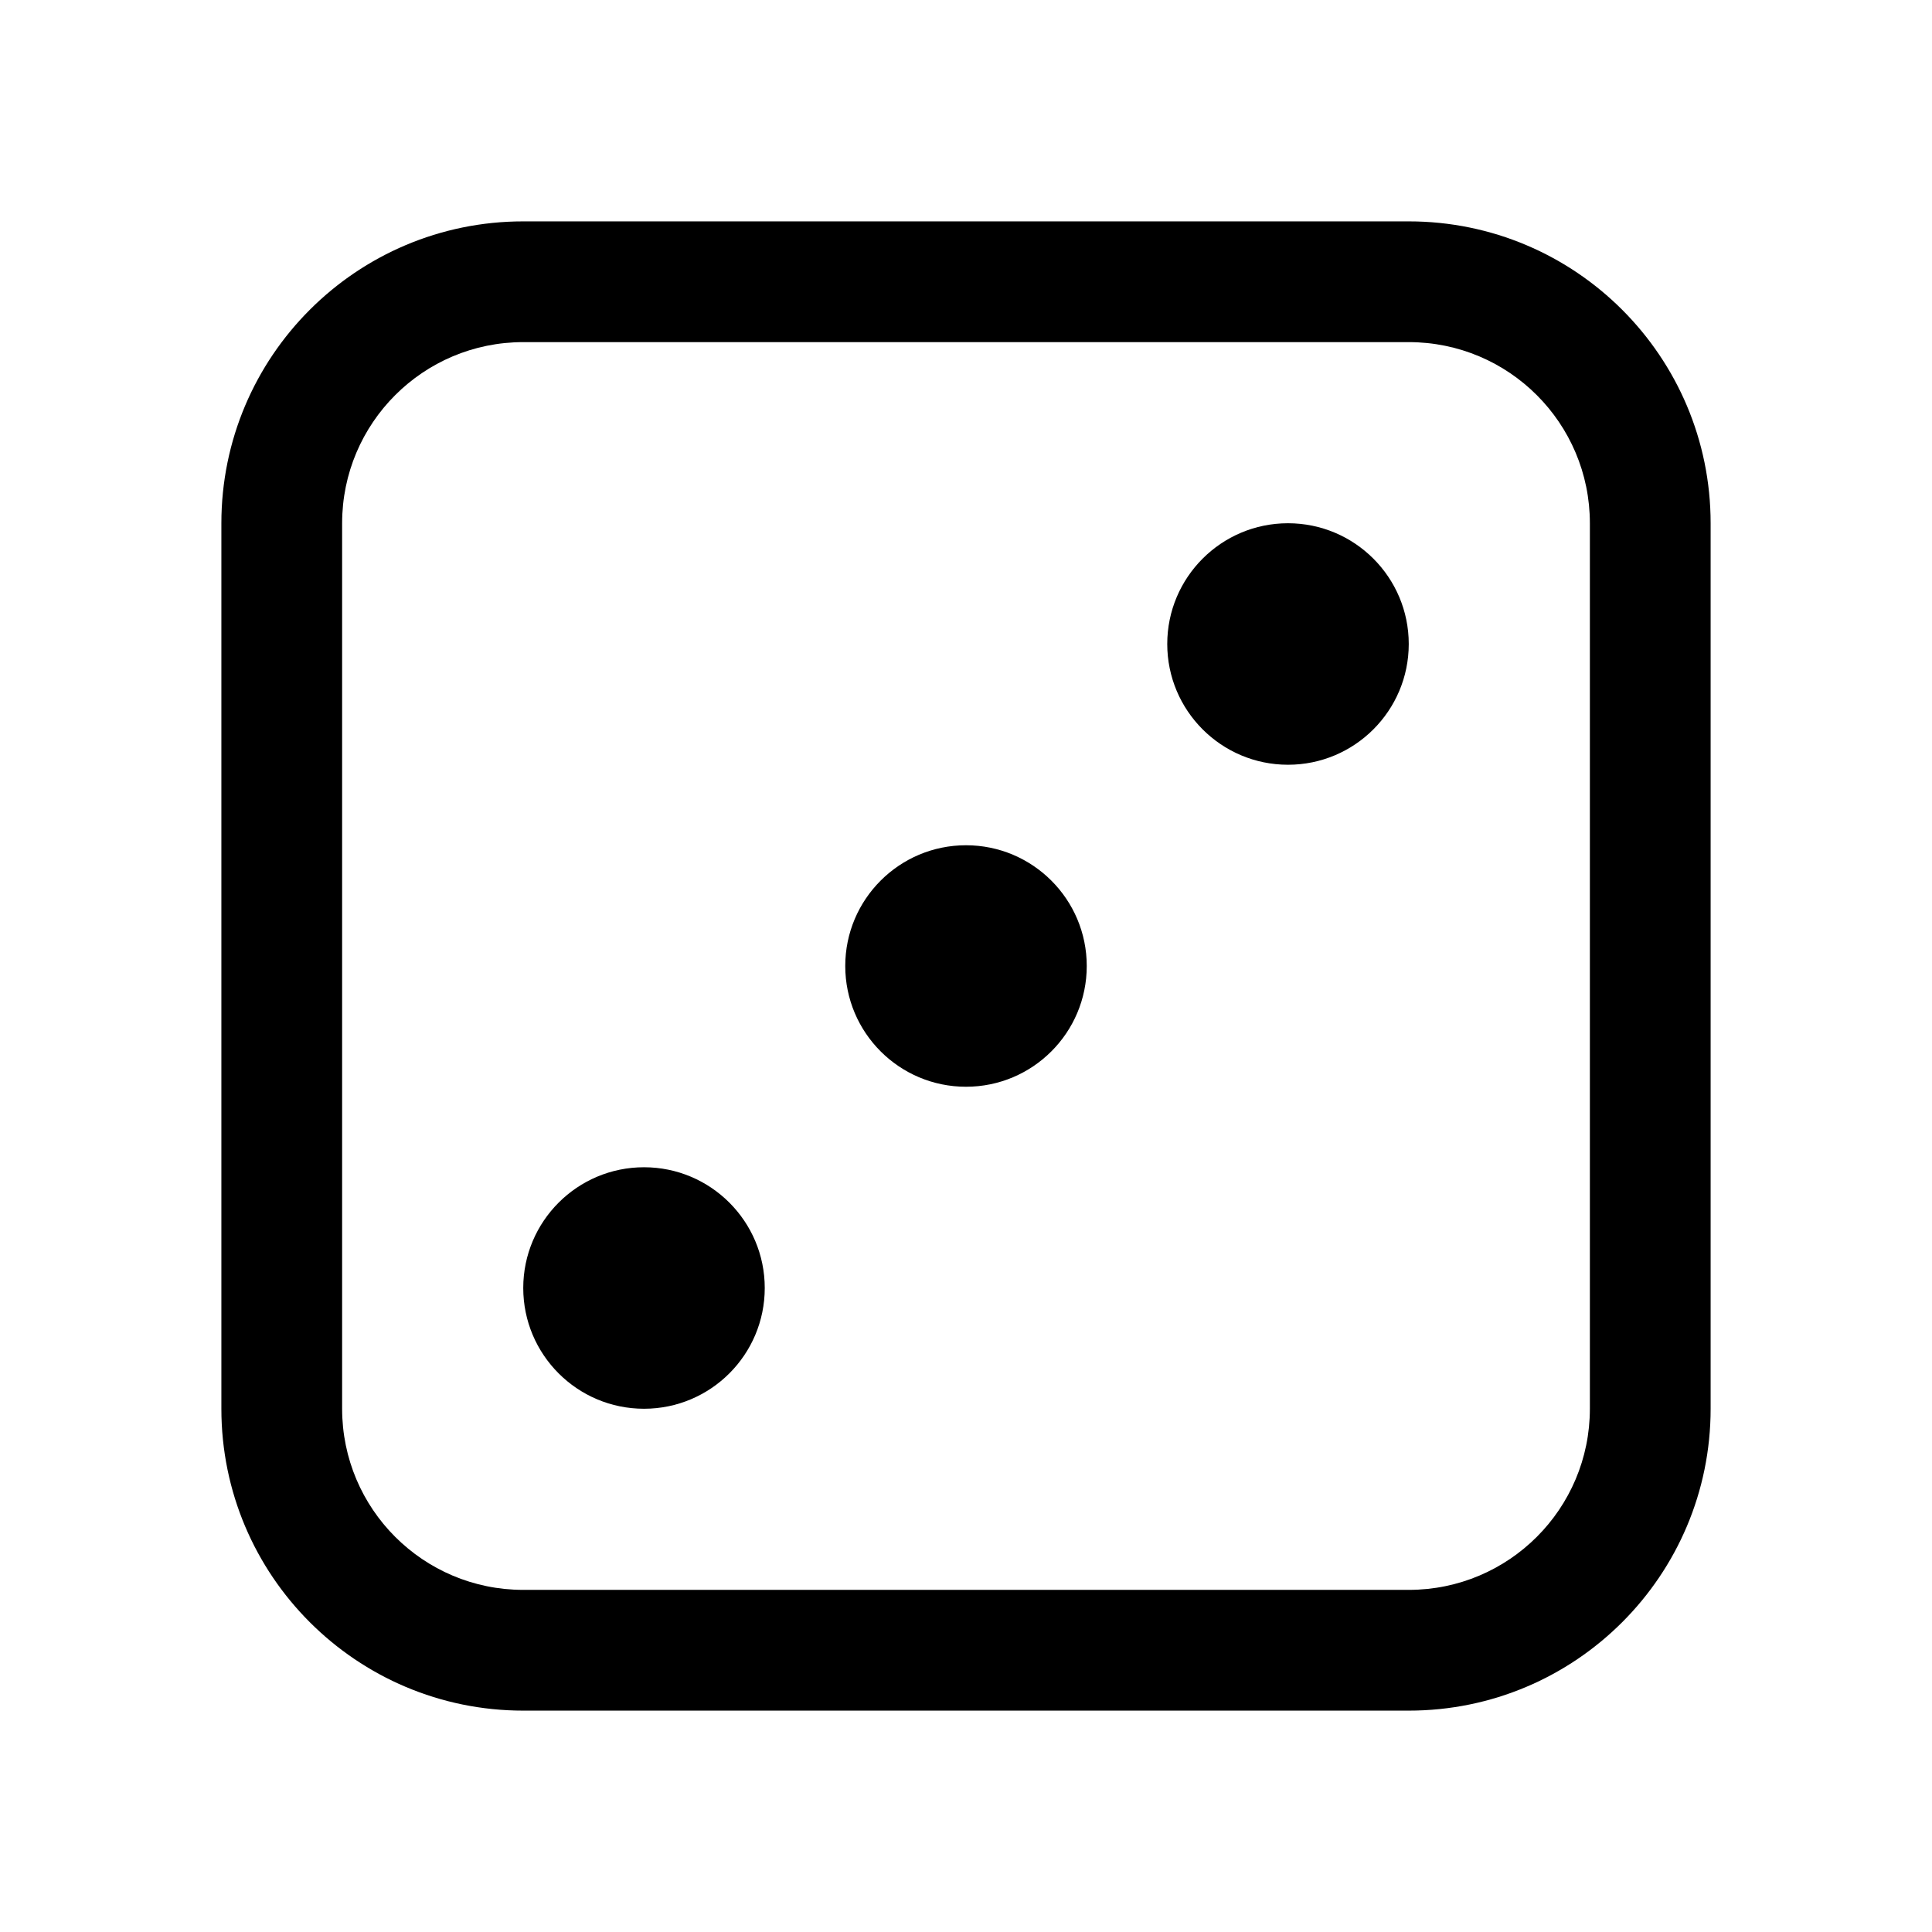 <svg width="24" height="24" viewBox="0 0 24 24" fill="none" xmlns="http://www.w3.org/2000/svg">
<path d="M16 9.5C16.828 9.5 17.5 8.828 17.5 8C17.5 7.172 16.828 6.5 16 6.5C15.172 6.5 14.5 7.172 14.5 8C14.5 8.828 15.172 9.5 16 9.5Z" fill="currentColor"/>
<path d="M9.5 16C9.5 16.828 8.828 17.5 8 17.5C7.172 17.5 6.5 16.828 6.5 16C6.5 15.172 7.172 14.5 8 14.5C8.828 14.5 9.5 15.172 9.5 16Z" fill="currentColor"/>
<path d="M13.5 12C13.5 12.828 12.828 13.5 12 13.5C11.172 13.5 10.5 12.828 10.5 12C10.5 11.172 11.172 10.5 12 10.5C12.828 10.5 13.5 11.172 13.5 12Z" fill="currentColor"/>
<path fill-rule="evenodd" clip-rule="evenodd" d="M6.5 2.75C4.429 2.75 2.75 4.429 2.75 6.5V17.5C2.75 19.571 4.429 21.25 6.5 21.25H17.5C19.571 21.25 21.25 19.571 21.25 17.5V6.5C21.25 4.429 19.571 2.75 17.5 2.75H6.5ZM4.25 6.5C4.25 5.257 5.257 4.25 6.5 4.25H17.5C18.743 4.25 19.75 5.257 19.75 6.5V17.5C19.75 18.743 18.743 19.75 17.5 19.75H6.5C5.257 19.75 4.25 18.743 4.25 17.5V6.5Z" fill="currentColor"/>
</svg>
